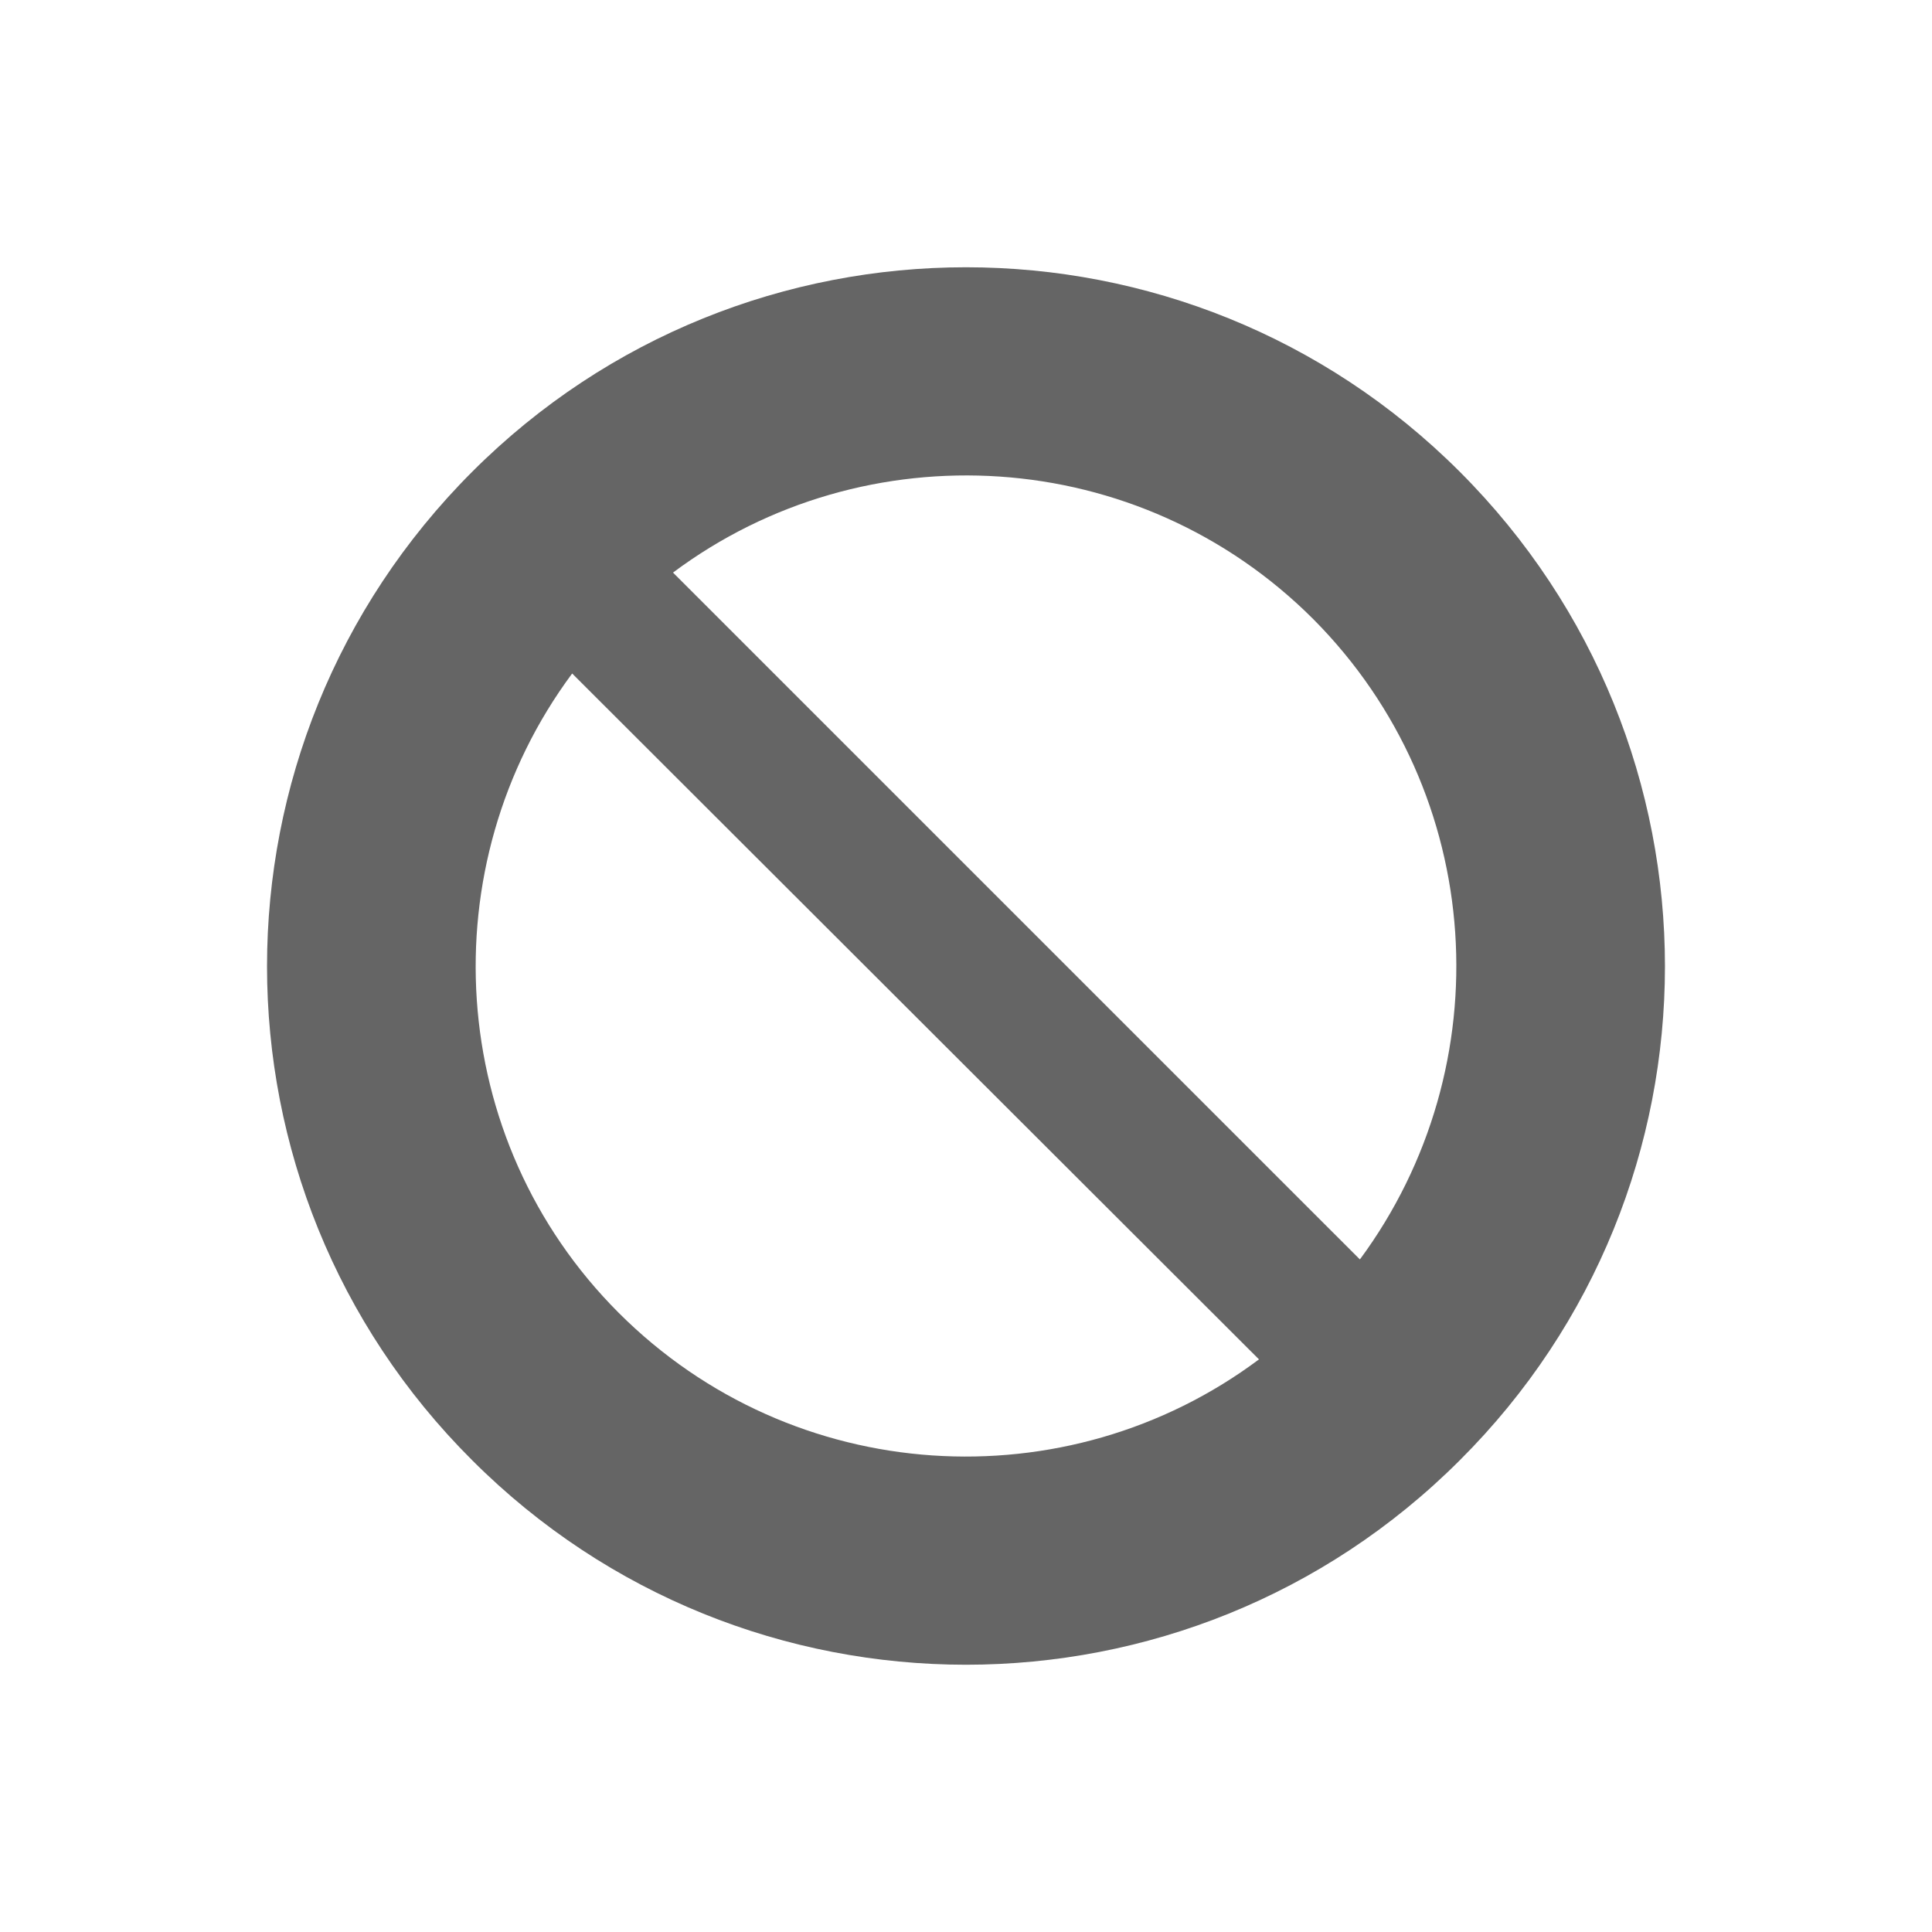 <?xml version="1.0" encoding="utf-8"?>
<!-- Generator: Adobe Illustrator 16.0.0, SVG Export Plug-In . SVG Version: 6.00 Build 0)  -->
<!DOCTYPE svg PUBLIC "-//W3C//DTD SVG 1.1//EN" "http://www.w3.org/Graphics/SVG/1.1/DTD/svg11.dtd">
<svg version="1.1" id="Layer_1" xmlns="http://www.w3.org/2000/svg" xmlns:xlink="http://www.w3.org/1999/xlink" x="0px" y="0px"
	 width="100px" height="100px" viewBox="0 0 100 100" enable-background="new 0 0 100 100" xml:space="preserve">
<g>
	<path fill="#656565" d="M24.442,24.417c14.109-14.111,37.006-14.111,51.115,0c14.161,14.159,14.161,37.056,0,51.167
		c-14.109,14.11-37.006,14.11-51.115,0C10.281,61.473,10.281,38.576,24.442,24.417z M34.835,29.637l35.553,35.551
		c7.38-9.992,6.577-24.101-2.411-33.14C58.94,23.01,44.779,22.208,34.835,29.637z M65.164,70.361L29.615,34.86
		c-7.383,9.943-6.581,24.103,2.408,33.091C41.063,76.99,55.225,77.793,65.164,70.361z"/>
</g>
</svg>
